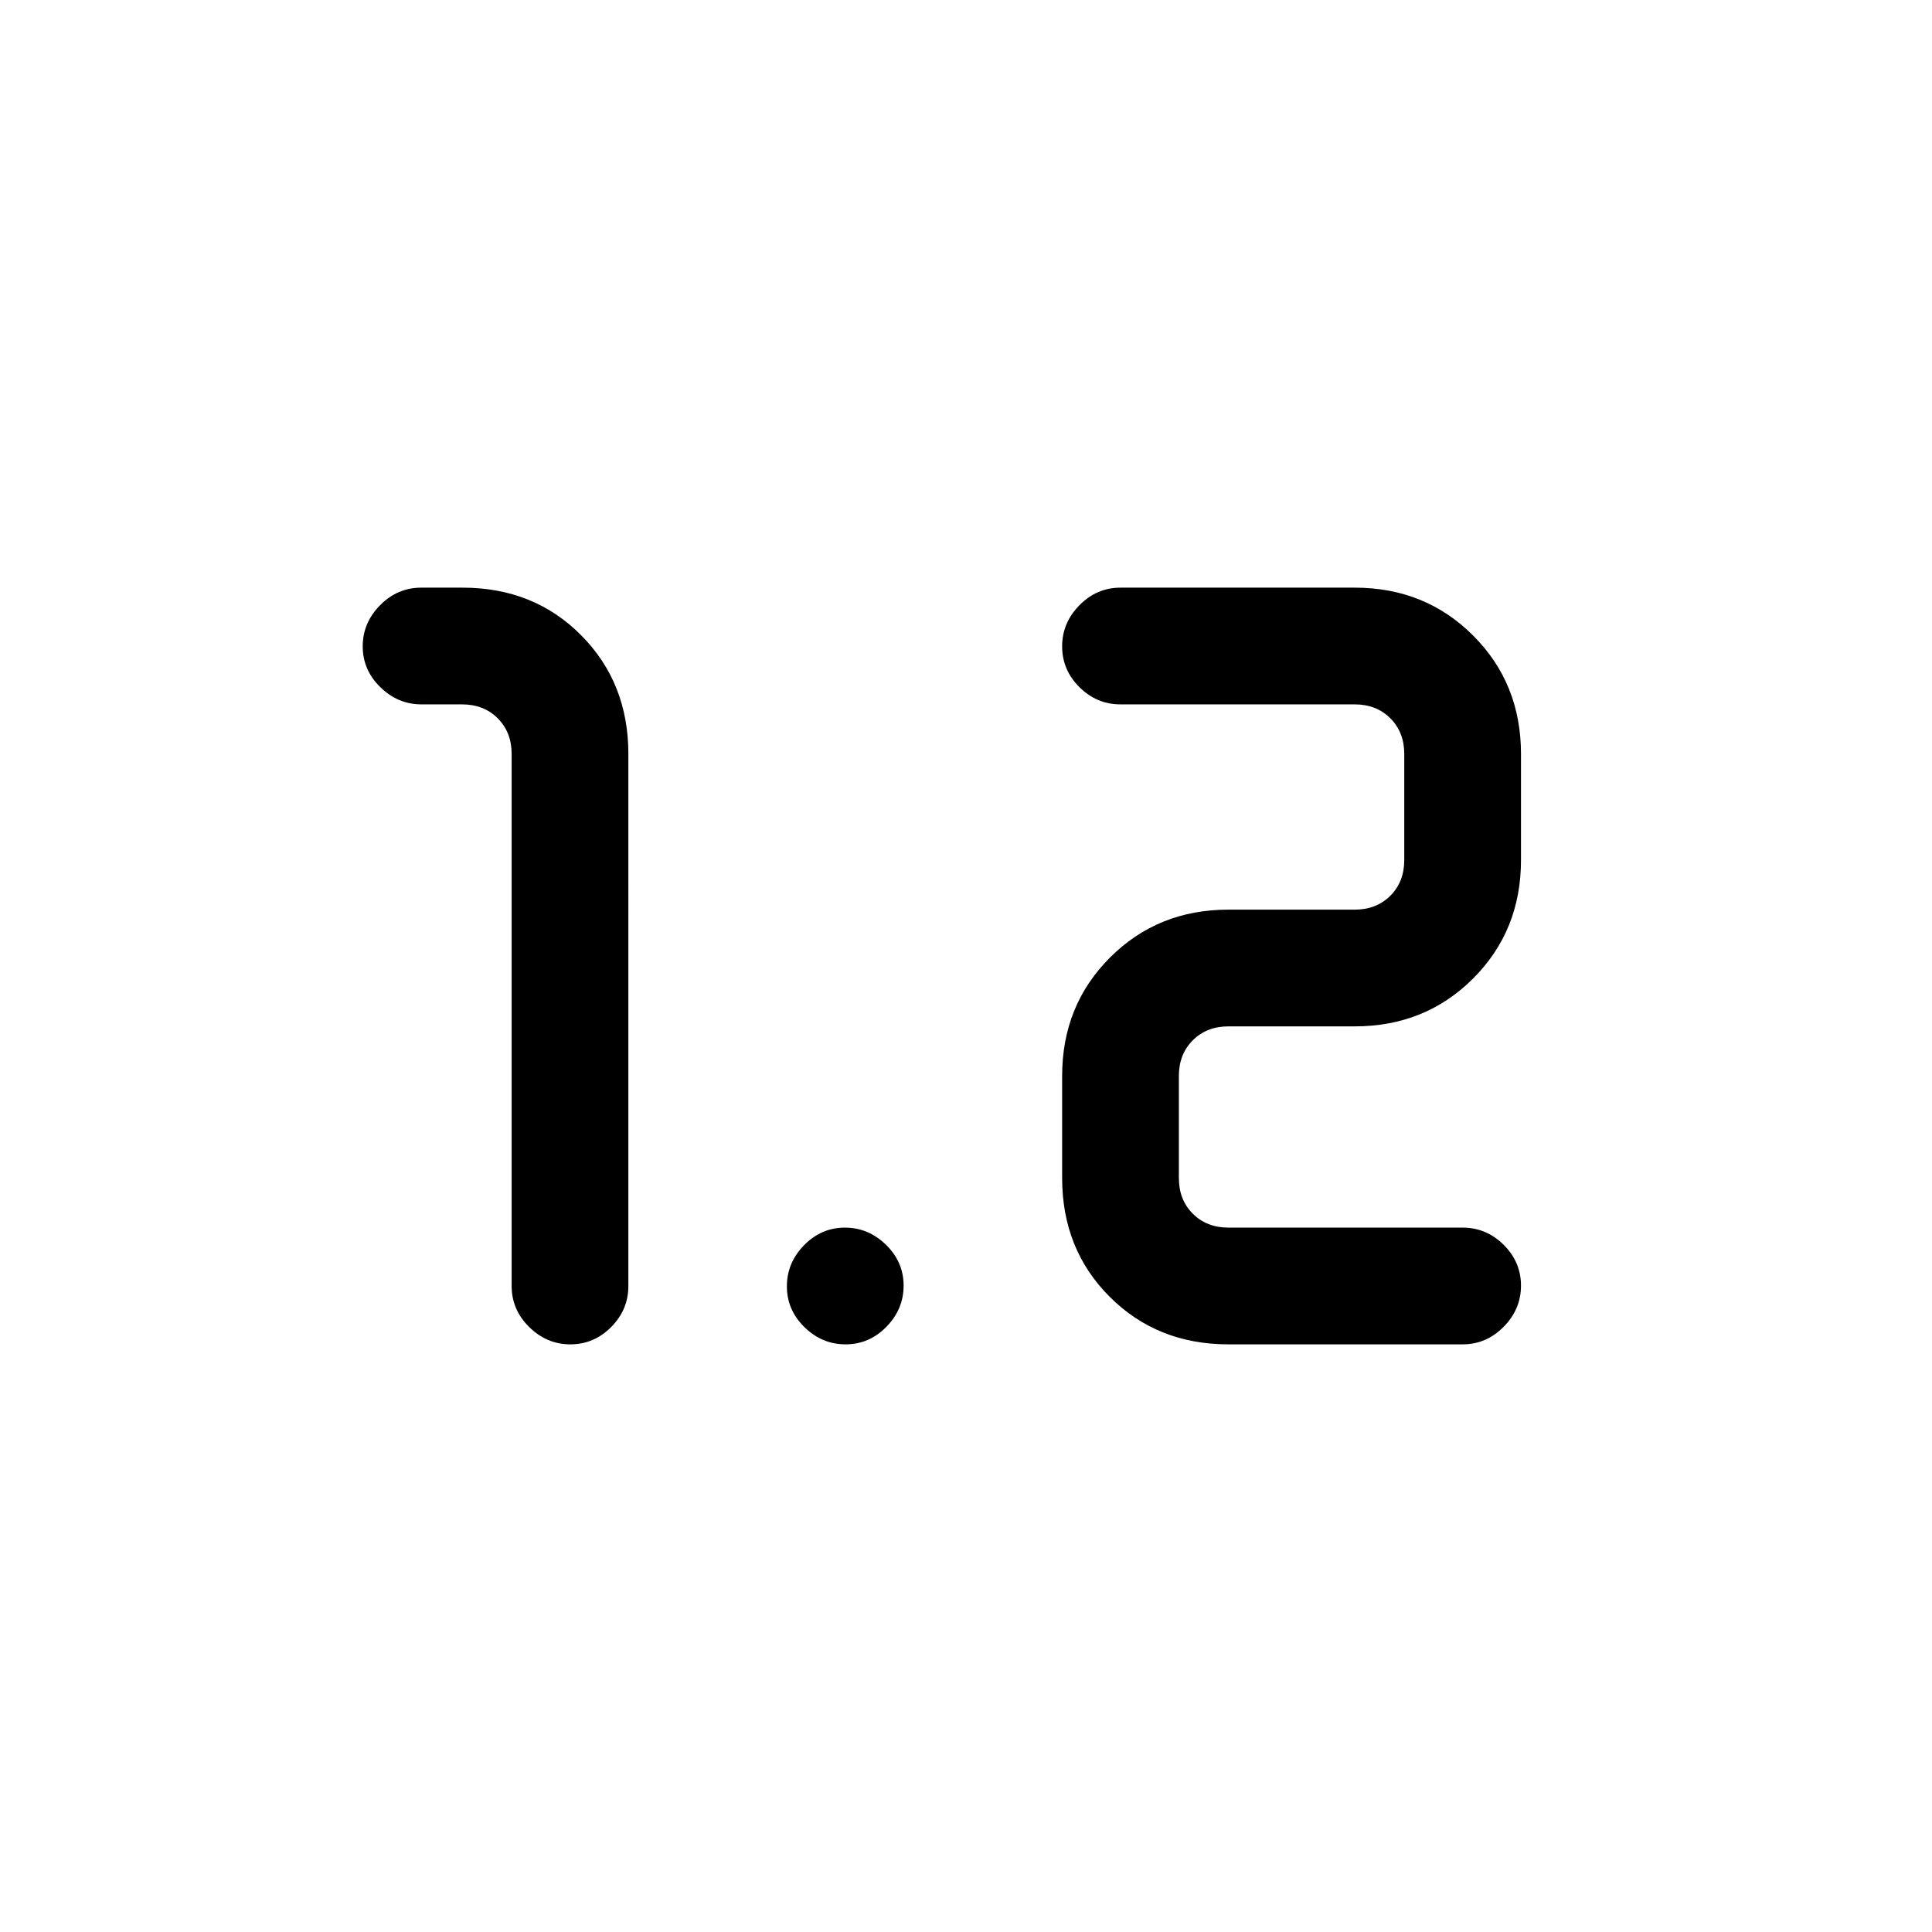 <svg xmlns="http://www.w3.org/2000/svg" height="20" viewBox="0 -960 960 960" width="20"><path d="M283.41-292q-11.72 0-20.45-8.6-8.73-8.6-8.73-20.4v-264.38q0-10.77-6.92-17.7-6.93-6.92-17.69-6.92h-20.18q-11.71 0-20.46-8.55-8.75-8.54-8.75-20.27 0-11.72 8.63-20.45 8.63-8.73 20.48-8.73h20.49q35.44 0 58.92 23.63 23.48 23.63 23.48 58.99V-321q0 11.8-8.55 20.4-8.54 8.6-20.27 8.6Zm326.97 0q-35.35 0-58.98-23.63-23.63-23.63-23.63-58.99v-50.76q0-35.05 23.79-58.83Q575.34-508 610.38-508h62.77q10.77 0 17.7-6.92 6.92-6.93 6.92-17.7v-52.76q0-10.77-6.92-17.7-6.93-6.92-17.7-6.92H556.77q-11.8 0-20.4-8.55-8.6-8.54-8.6-20.27 0-11.72 8.6-20.45 8.6-8.73 20.4-8.73h116.38q35.04 0 58.83 23.79 23.79 23.78 23.79 58.83v52.76q0 35.05-23.79 58.83Q708.19-450 673.15-450h-62.77q-10.76 0-17.69 6.92-6.92 6.93-6.92 17.7v50.76q0 10.77 6.92 17.7 6.93 6.92 17.69 6.92h116.39q11.8 0 20.4 8.55 8.6 8.54 8.6 20.27 0 11.72-8.6 20.45-8.6 8.73-20.4 8.73H610.38Zm-190.2 0q-11.72 0-20.45-8.55-8.73-8.54-8.73-20.27 0-11.72 8.55-20.45 8.54-8.73 20.27-8.73 11.72 0 20.45 8.55 8.73 8.54 8.73 20.27 0 11.72-8.55 20.45-8.54 8.73-20.27 8.73Z"/></svg>